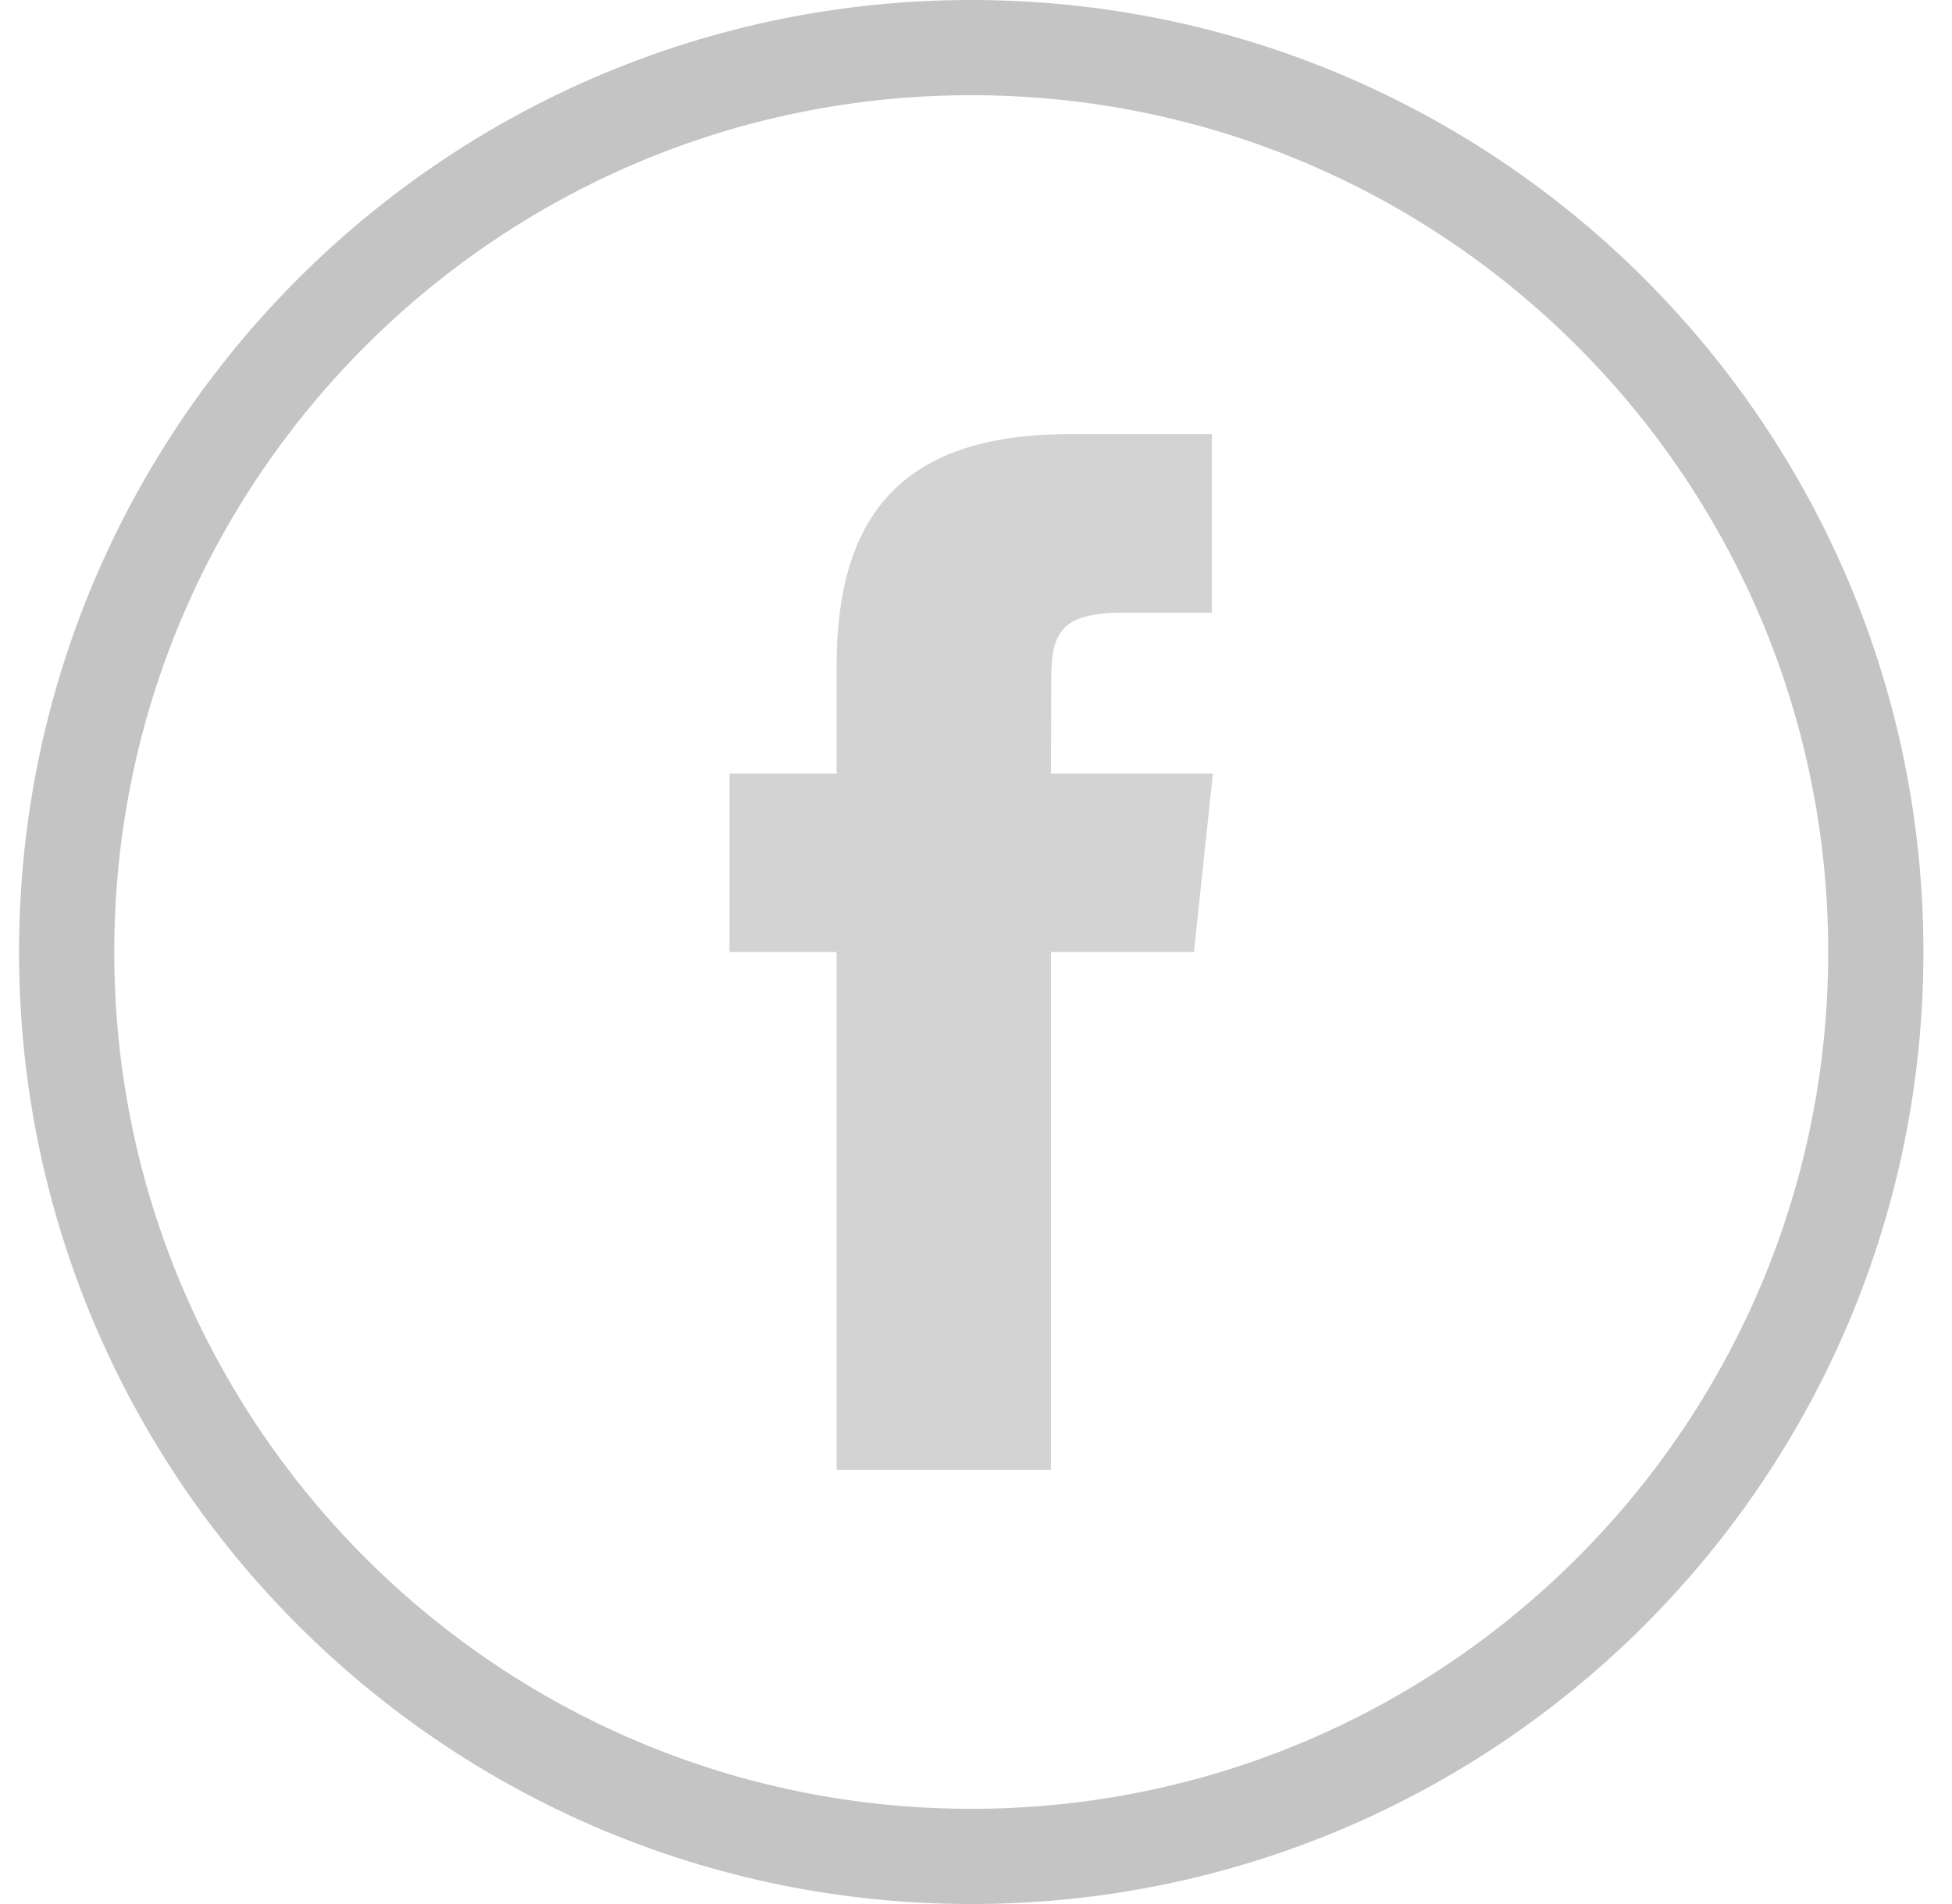 <svg width="41" height="40" viewBox="0 0 41 40" version="1.1" xmlns="http://www.w3.org/2000/svg" xmlns:xlink="http://www.w3.org/1999/xlink">
<g fill="none">
<path fill-rule="evenodd" clip-rule="evenodd" d="M 20 1C 9.507 1 1 9.507 1 20C 1 30.493 9.507 39 20 39C 30.493 39 39 30.493 39 20C 39 9.507 30.493 1 20 1Z" stroke-width="2" stroke-miterlimit="8" transform="translate(0.4 0)" stroke="#C4C4C4"/>
<path fill-rule="evenodd" clip-rule="evenodd" d="M 6.751 21.759L 6.751 10.879L 9.755 10.879L 10.153 7.129L 6.751 7.129L 6.757 5.252C 6.757 4.274 6.85 3.75 8.254 3.75L 10.131 3.75L 10.131 -1.30208e-05L 7.127 -1.30208e-05C 3.519 -1.30208e-05 2.249 1.819 2.249 4.877L 2.249 7.129L -3.66211e-07 7.129L -3.66211e-07 10.879L 2.249 10.879L 2.249 21.759L 6.751 21.759Z" transform="translate(15.323 9.121)" fill="#D3D3D3"/>
</g>
</svg>

